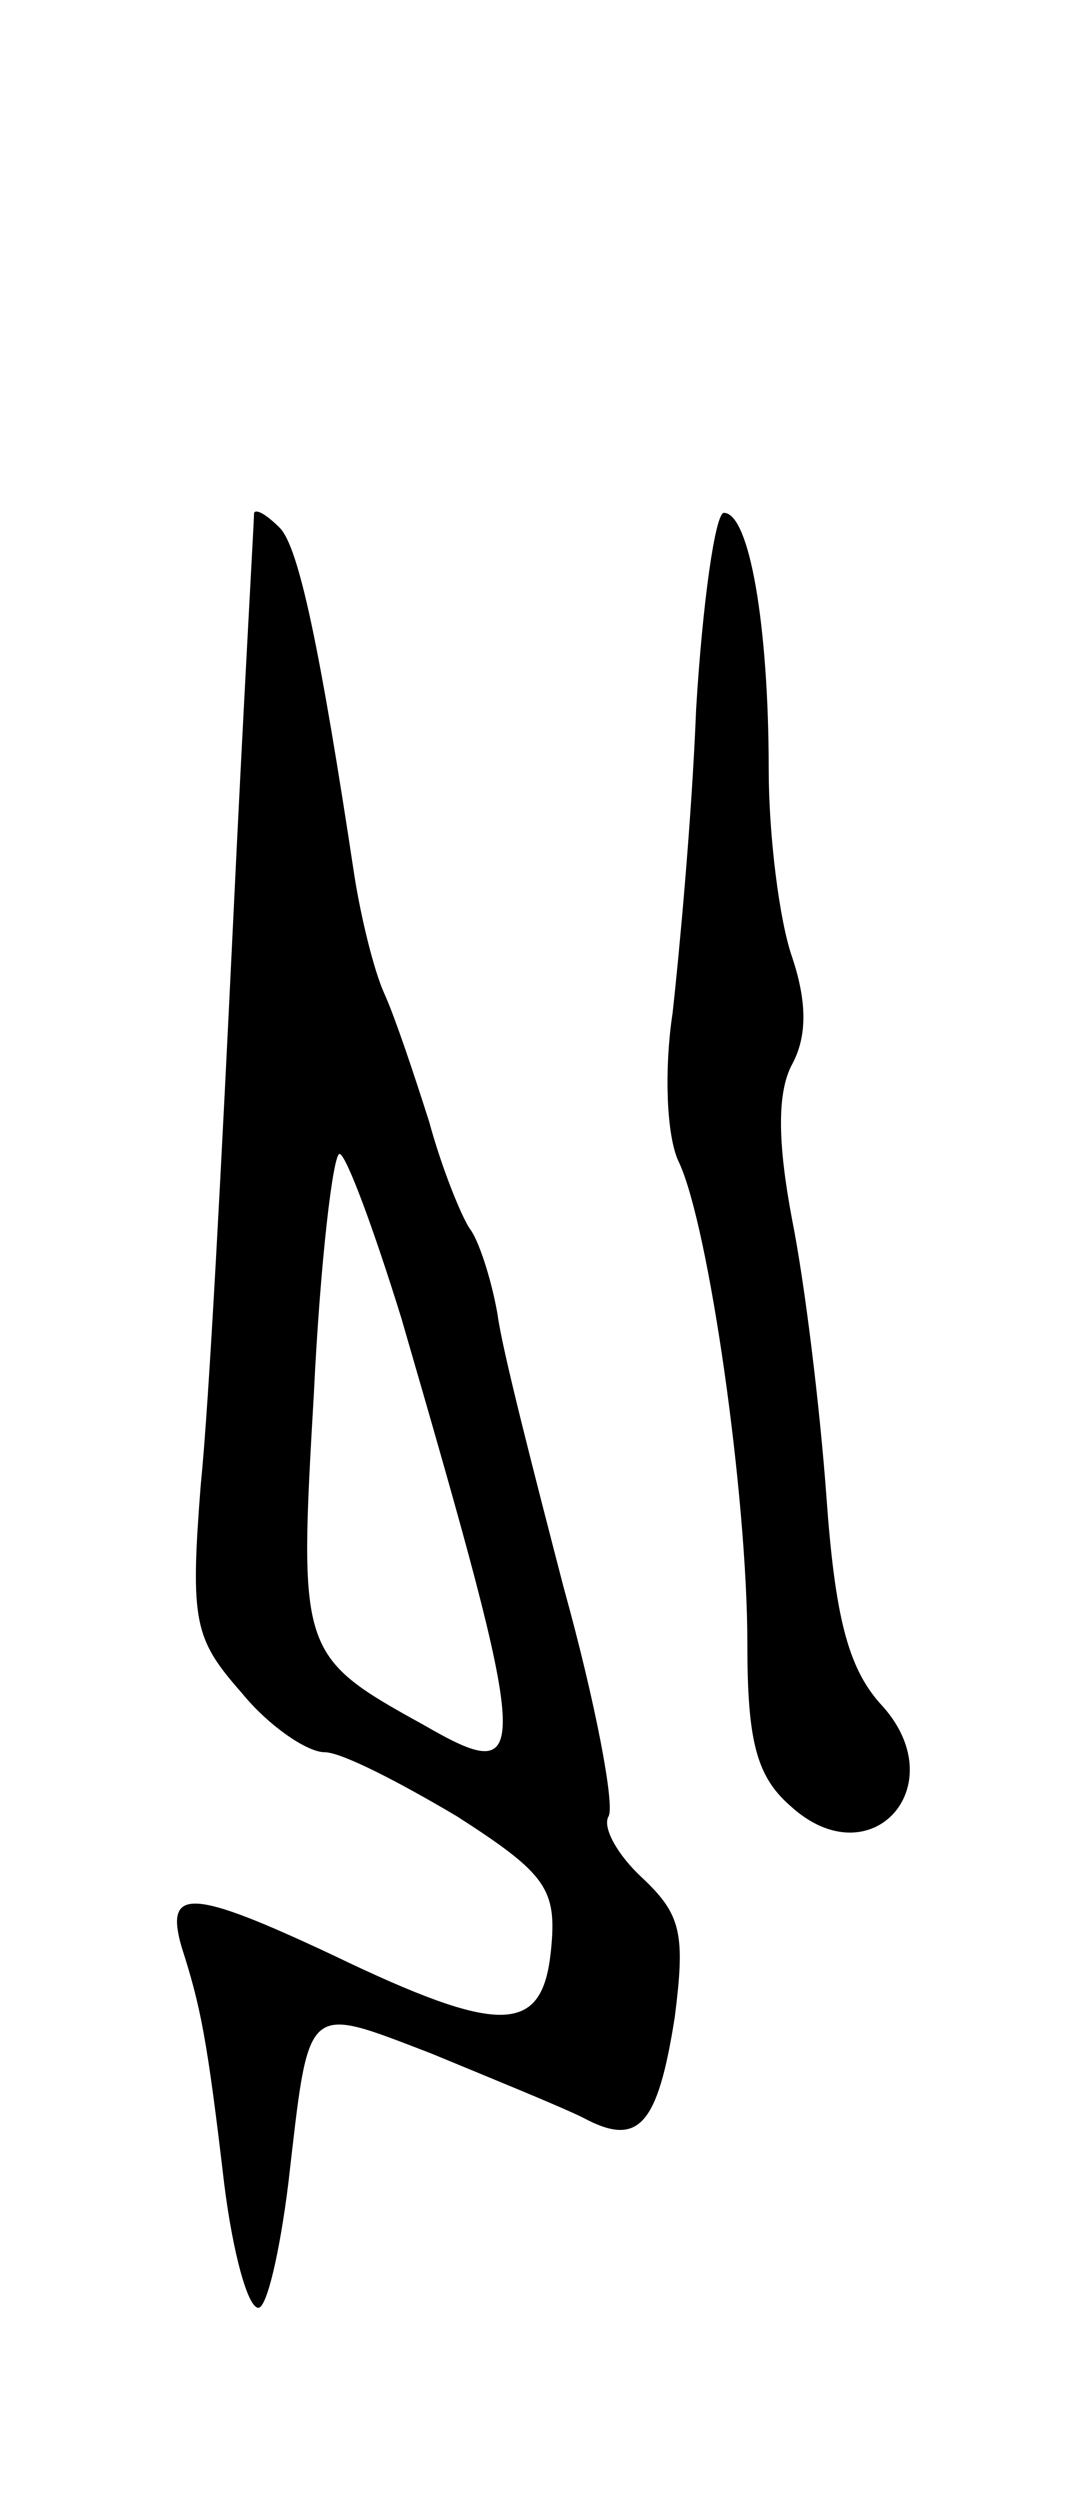 <svg version="1.0" xmlns="http://www.w3.org/2000/svg"
 width="51pt" height="117pt" viewBox="0 0 51 117"
 preserveAspectRatio="xMidYMid meet">
<g transform="translate(0,117) scale(0.1,-0.1)"
fill="#000000" stroke="none">
<path d="M119 930 c0 -3 -5 -90 -10 -195 -5 -104 -11 -221 -15 -260 -5 -64 -3
-72 19 -97 13 -16 31 -28 39 -28 8 0 35 -14 62 -30 42 -27 47 -34 44 -63 -4
-39 -23 -40 -102 -2 -66 31 -79 32 -71 4 9 -28 12 -43 20 -111 4 -32 11 -58
16 -58 4 0 10 26 14 58 10 86 7 84 67 61 29 -12 61 -25 71 -30 26 -14 35 -4
43 47 5 39 3 48 -15 65 -12 11 -19 24 -16 29 3 5 -6 53 -21 107 -14 54 -29
112 -31 128 -3 17 -9 35 -13 40 -4 6 -13 28 -19 50 -7 22 -16 49 -21 60 -5 11
-11 36 -14 55 -16 106 -26 154 -35 163 -6 6 -11 9 -12 7z m69 -377 c61 -210
62 -220 10 -190 -58 32 -58 34 -51 155 3 62 9 112 12 112 3 0 16 -35 29 -77z"/>
<path d="M326 838 c-2 -51 -8 -115 -11 -142 -4 -26 -3 -58 3 -70 14 -30 32
-156 32 -225 0 -45 4 -62 20 -76 38 -35 78 10 42 48 -15 17 -21 41 -25 97 -3
41 -10 99 -16 129 -7 37 -7 60 0 73 7 13 7 29 0 50 -6 17 -11 57 -11 88 0 67
-9 120 -21 120 -4 0 -10 -42 -13 -92z"/>
</g>
</svg>
